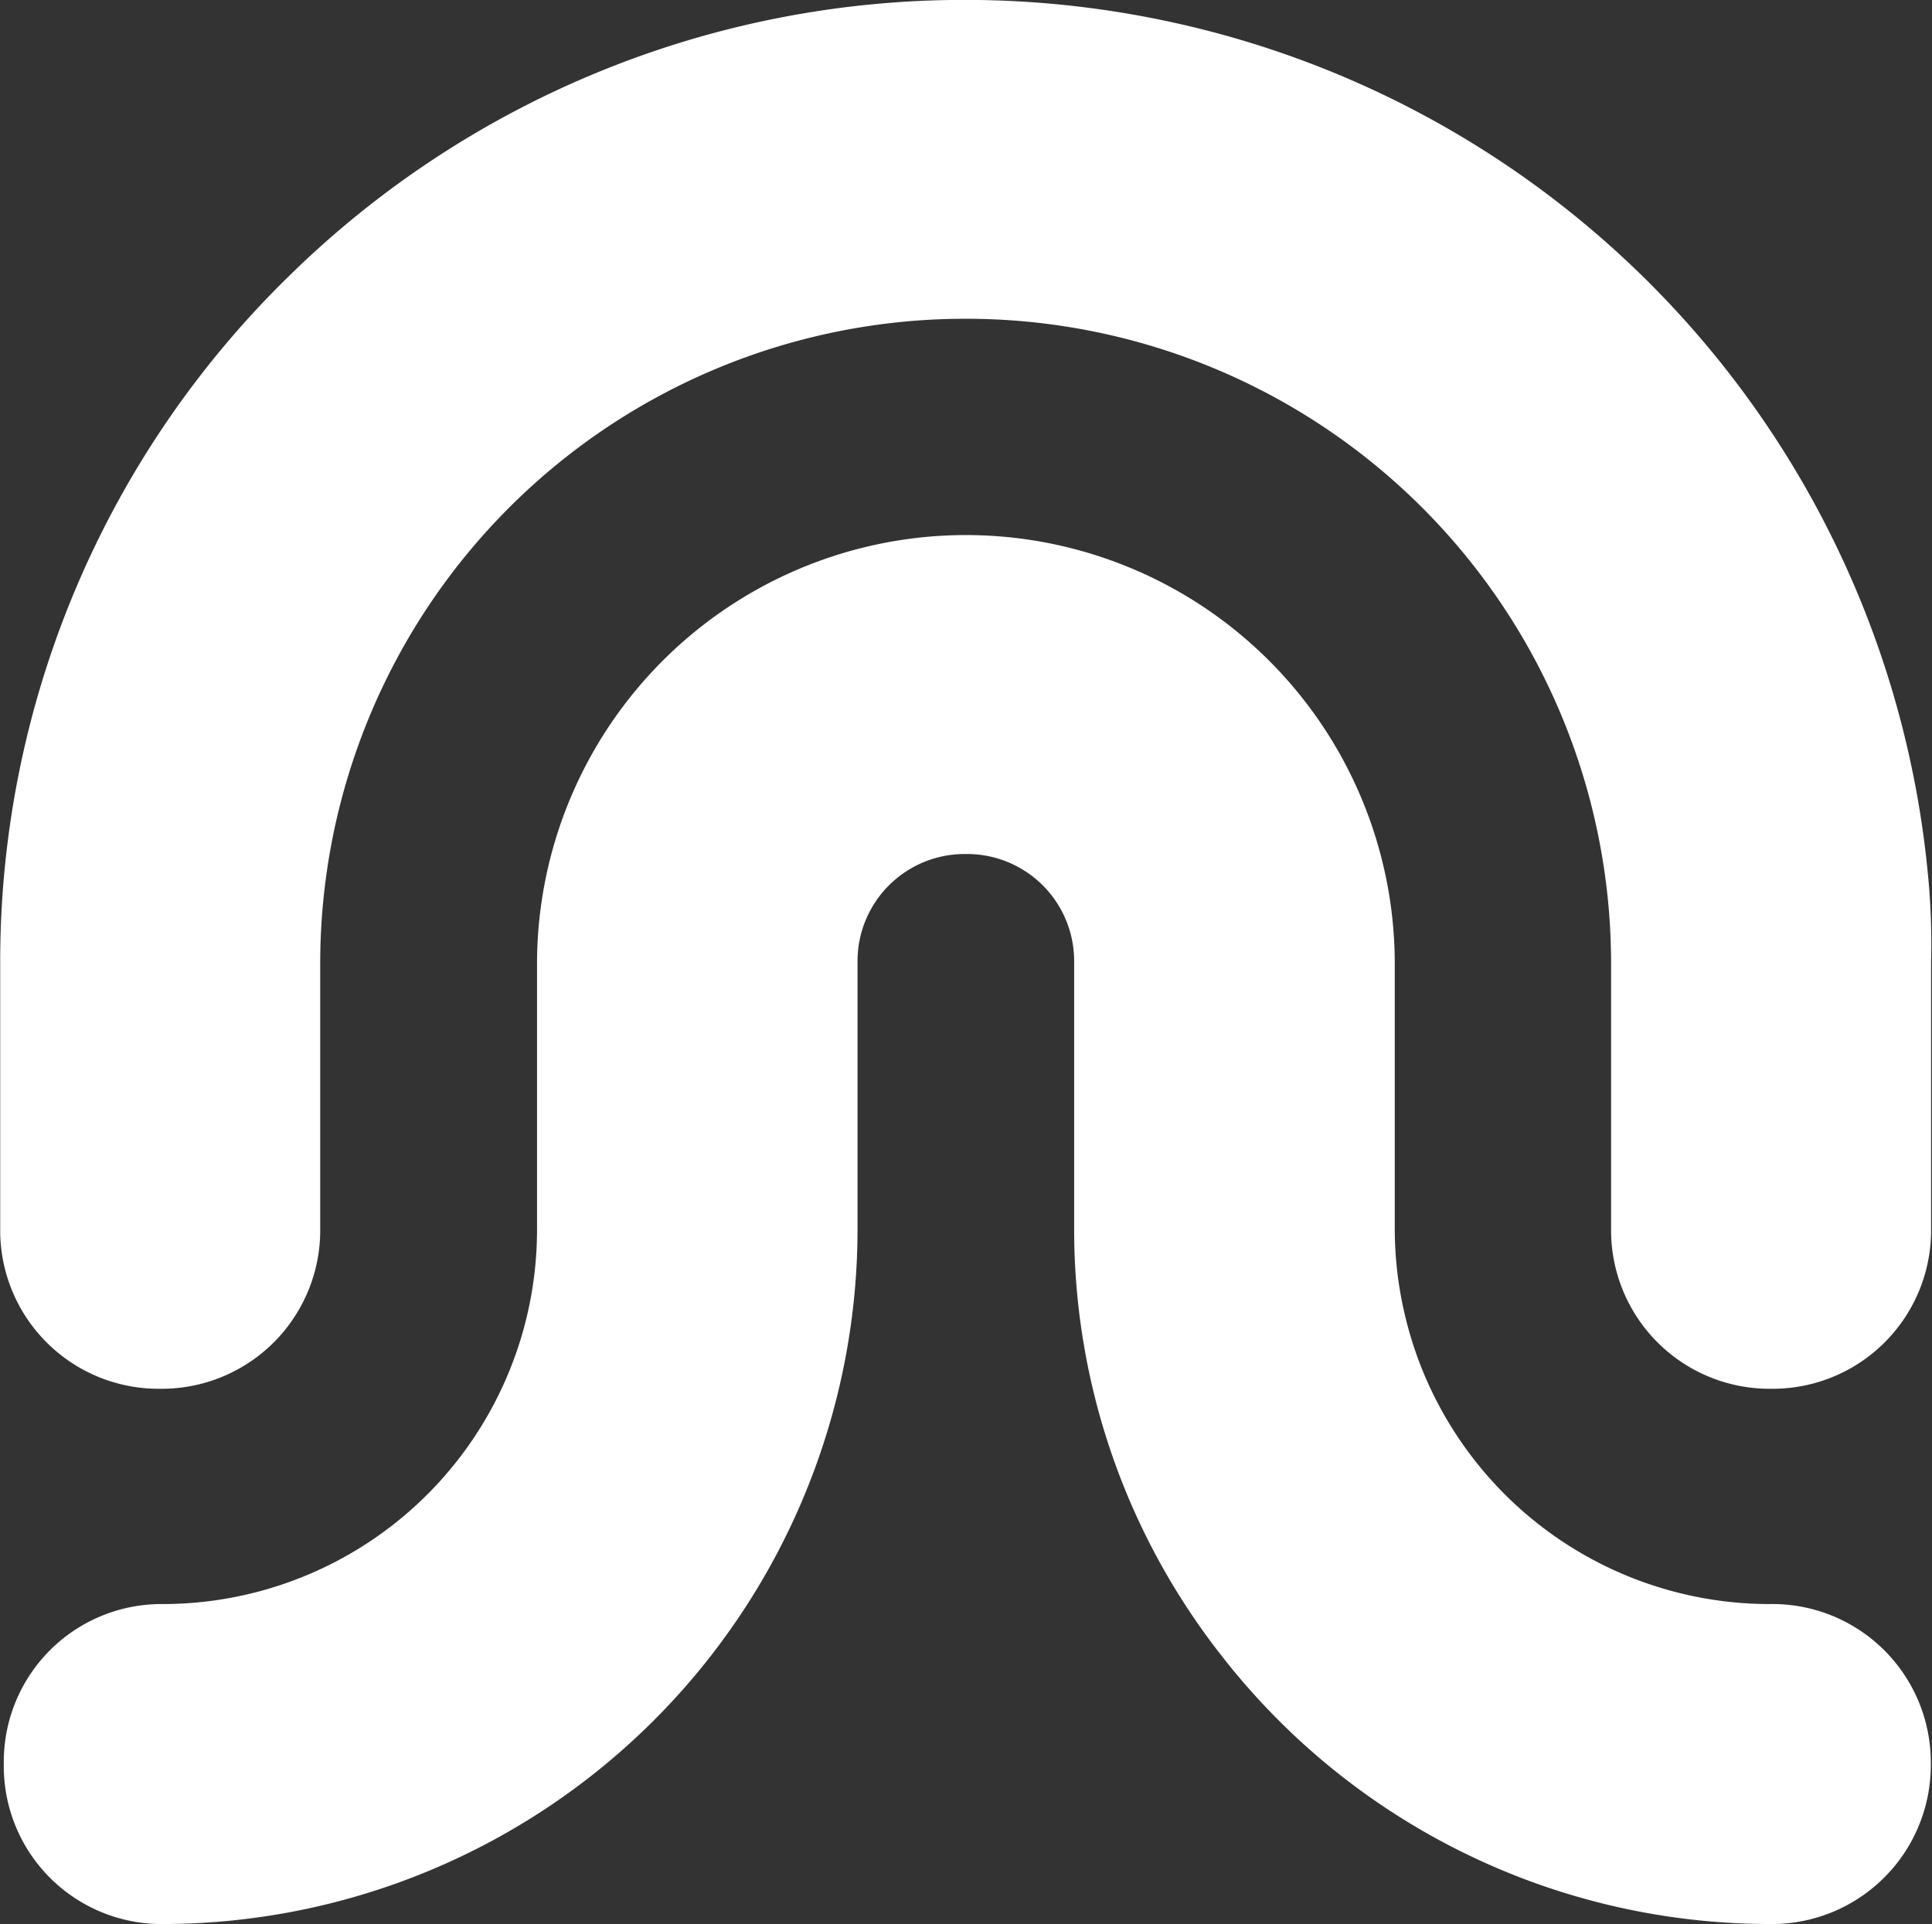 <svg xmlns="http://www.w3.org/2000/svg" id="prefix__Component_234_2" width="19.319" height="19.242" data-name="Component 234 – 2" viewBox="0 0 19.319 19.242">
    <rect x="0" y="0" width="19.319" height="19.242" fill="#333333" stroke="none"/>
    <defs>
        <style>
            .prefix__cls-1{fill:#ffffff}
        </style>
    </defs>
    <path id="prefix__Path_2161" d="M6617.4-3808.111a9.657 9.657 0 0 0-7.682-8.69 9.711 9.711 0 0 0-1.96-.2 9.632 9.632 0 0 0-6.747 2.75 9.577 9.577 0 0 0-2.9 6.87v2.67a1.584 1.584 0 0 0 1.6 1.6 1.585 1.585 0 0 0 1.6-1.6v-2.67a6.449 6.449 0 0 1 6.454-6.431 6.449 6.449 0 0 1 6.454 6.431v2.67a1.585 1.585 0 0 0 1.6 1.6 1.585 1.585 0 0 0 1.6-1.6v-2.67q.009-.367-.019-.73z" class="prefix__cls-1" data-name="Path 2161" transform="translate(-6598.109 3817)"/>
    <path id="prefix__Path_2162" d="M6616.542-3700.429a3.748 3.748 0 0 1-3.652-2.927 3.727 3.727 0 0 1-.093-.824v-2.67a4.29 4.29 0 0 0-4.288-4.27 4.291 4.291 0 0 0-4.289 4.27v2.67a3.744 3.744 0 0 1-3.738 3.751 1.577 1.577 0 0 0-1.594 1.6 1.578 1.578 0 0 0 1.593 1.6 6.954 6.954 0 0 0 6.944-6.951v-2.67a1.071 1.071 0 0 1 1.083-1.08 1.071 1.071 0 0 1 1.083 1.08v2.67a6.9 6.9 0 0 0 1.49 4.288 6.952 6.952 0 0 0 5.47 2.663 1.589 1.589 0 0 0 1.606-1.6 1.584 1.584 0 0 0-1.615-1.6z" class="prefix__cls-1" data-name="Path 2162" transform="translate(-6598.85 3716.471)"/>
</svg>
